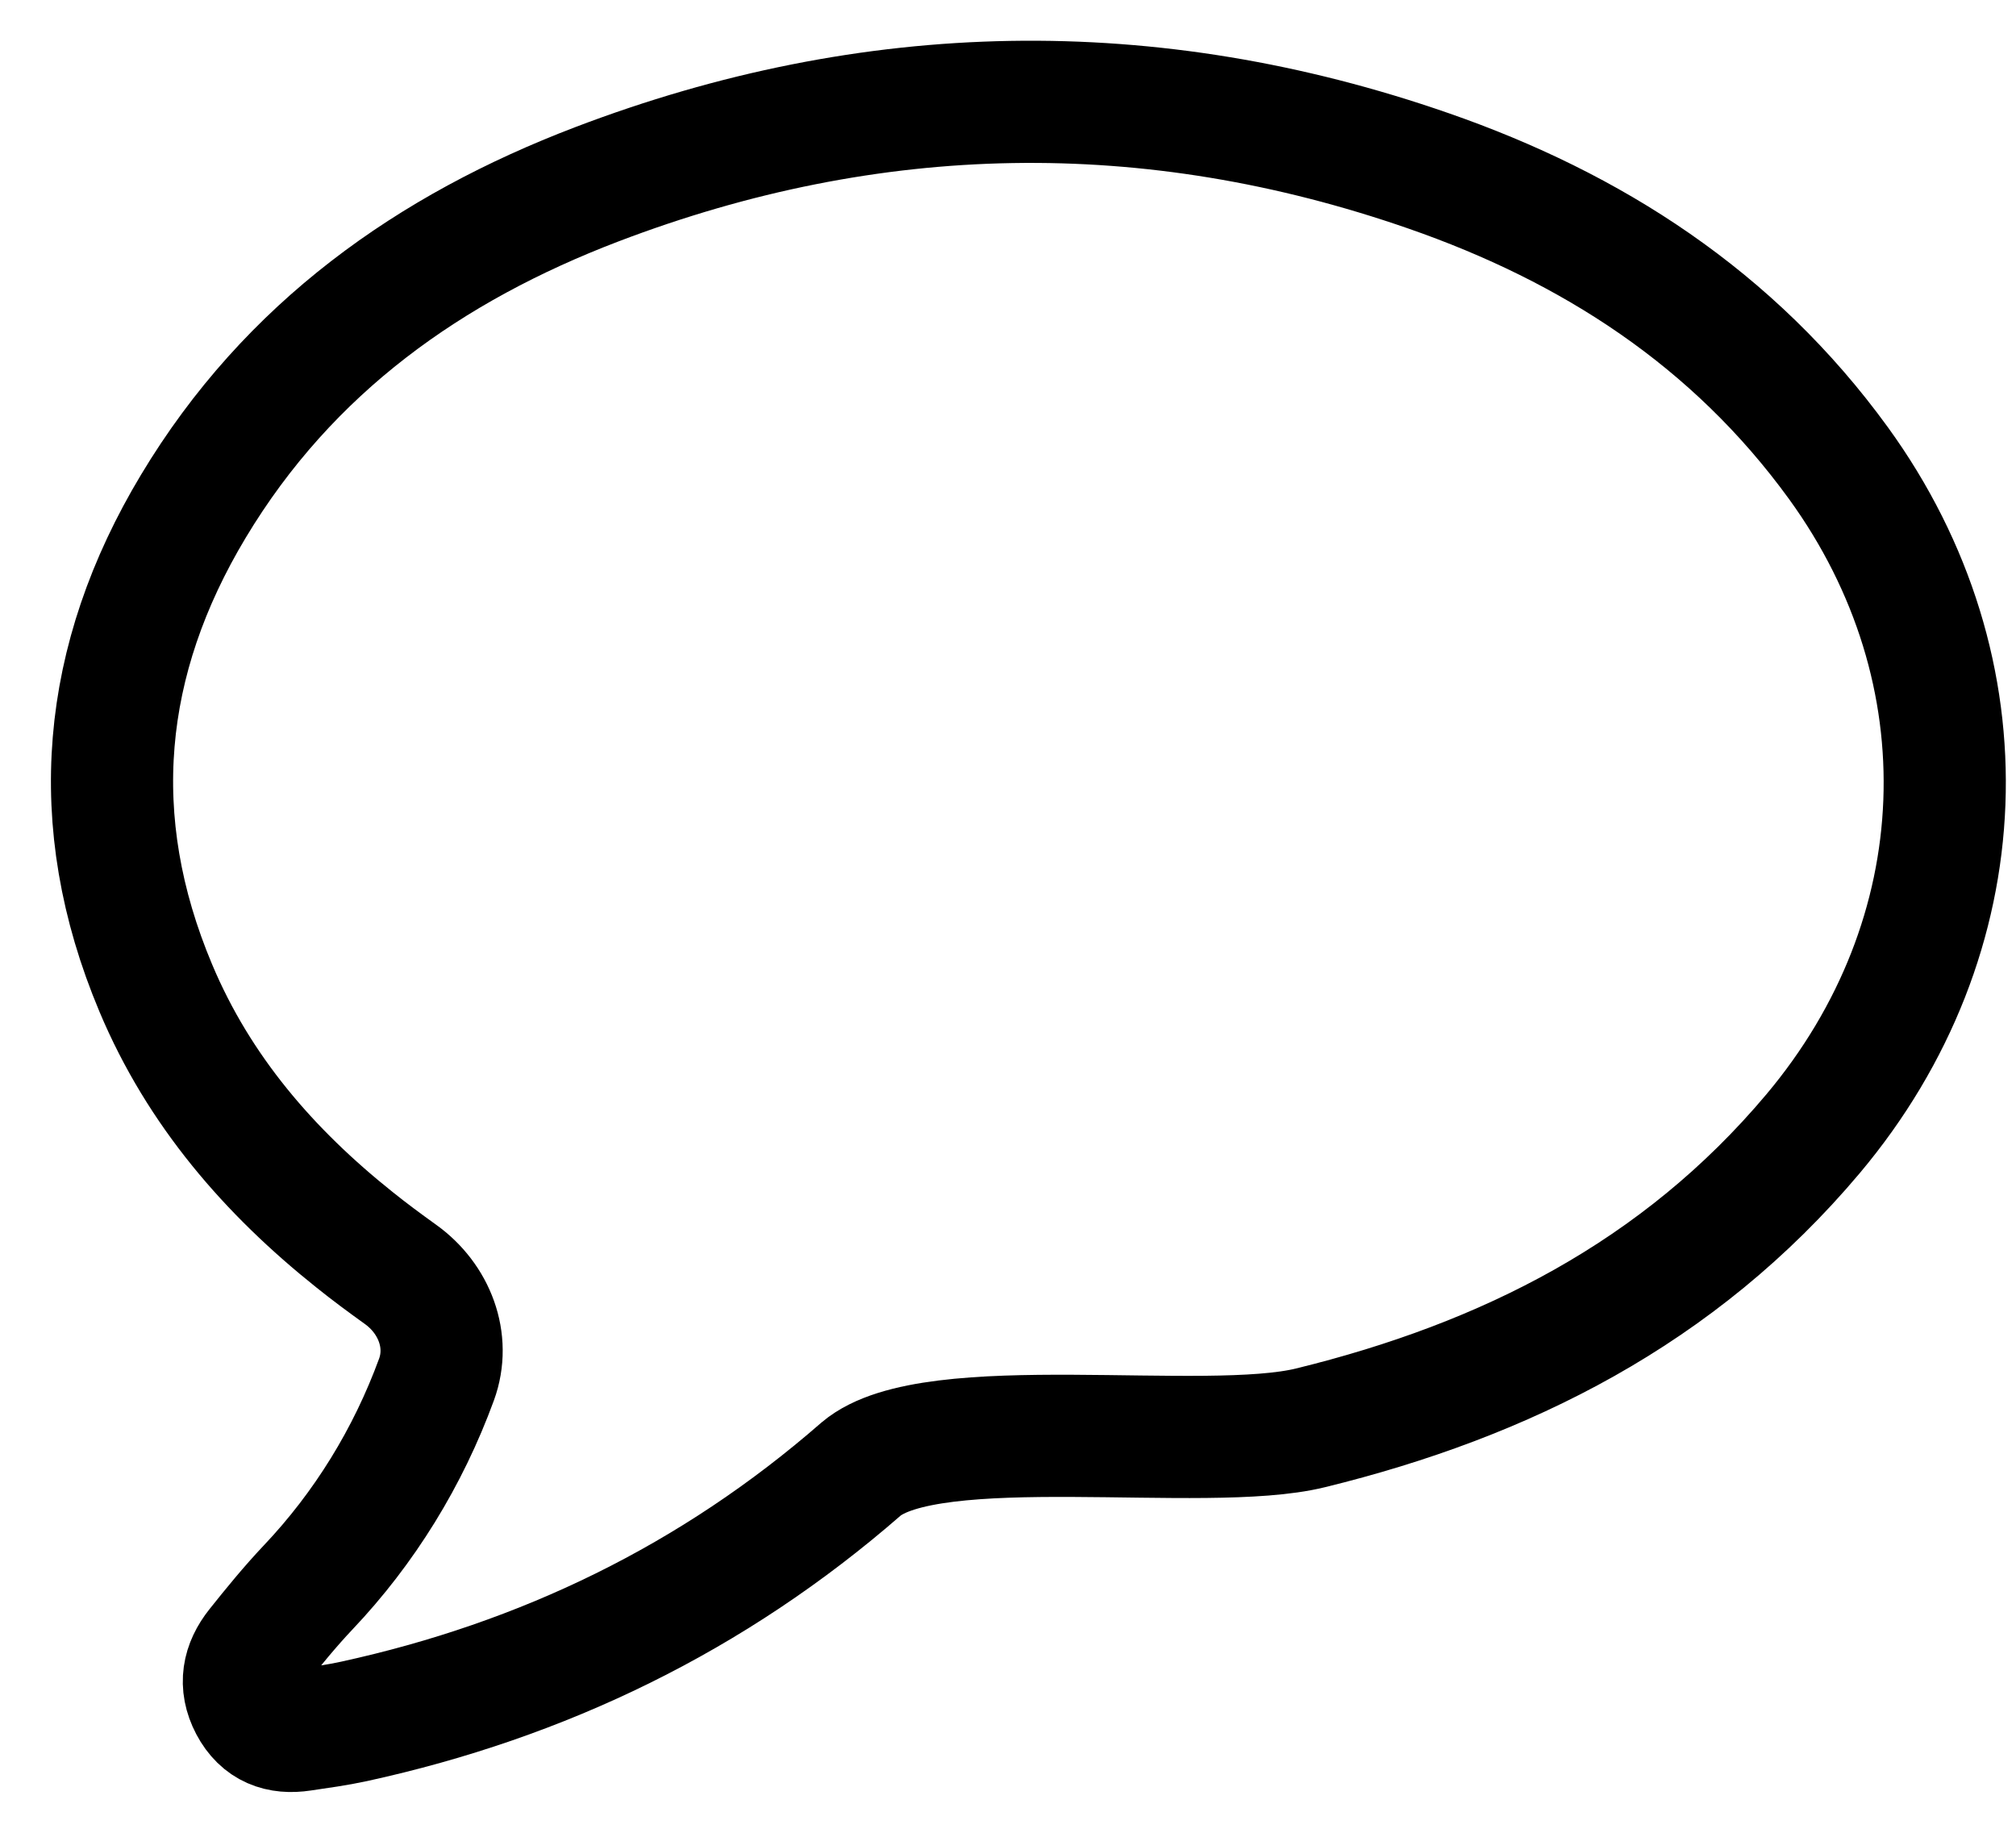<svg width="33" height="30" viewBox="0 0 33 30" fill="none" xmlns="http://www.w3.org/2000/svg">
<path d="M7.145 22.581C7.378 21.944 7.107 21.254 6.555 20.859C6.3 20.676 6.048 20.49 5.803 20.293C4.412 19.183 3.257 17.857 2.549 16.17C1.399 13.435 1.658 10.796 3.165 8.287C4.728 5.683 7.049 4.055 9.766 3.018C14.271 1.299 18.829 1.214 23.384 2.797C26.049 3.723 28.372 5.209 30.093 7.58C32.561 10.983 32.389 15.334 29.677 18.559C27.48 21.171 24.638 22.591 21.451 23.372C19.722 23.797 15.246 23.071 14.095 24.046C11.669 26.162 8.885 27.502 5.794 28.177C5.513 28.238 5.224 28.277 4.94 28.319C4.579 28.374 4.283 28.271 4.098 27.921C3.914 27.571 3.981 27.252 4.211 26.963C4.478 26.628 4.75 26.295 5.042 25.986C5.966 25.012 6.68 23.852 7.145 22.581Z" stroke="black" stroke-width="2" stroke-linecap="round" stroke-linejoin="round"/>
</svg>
